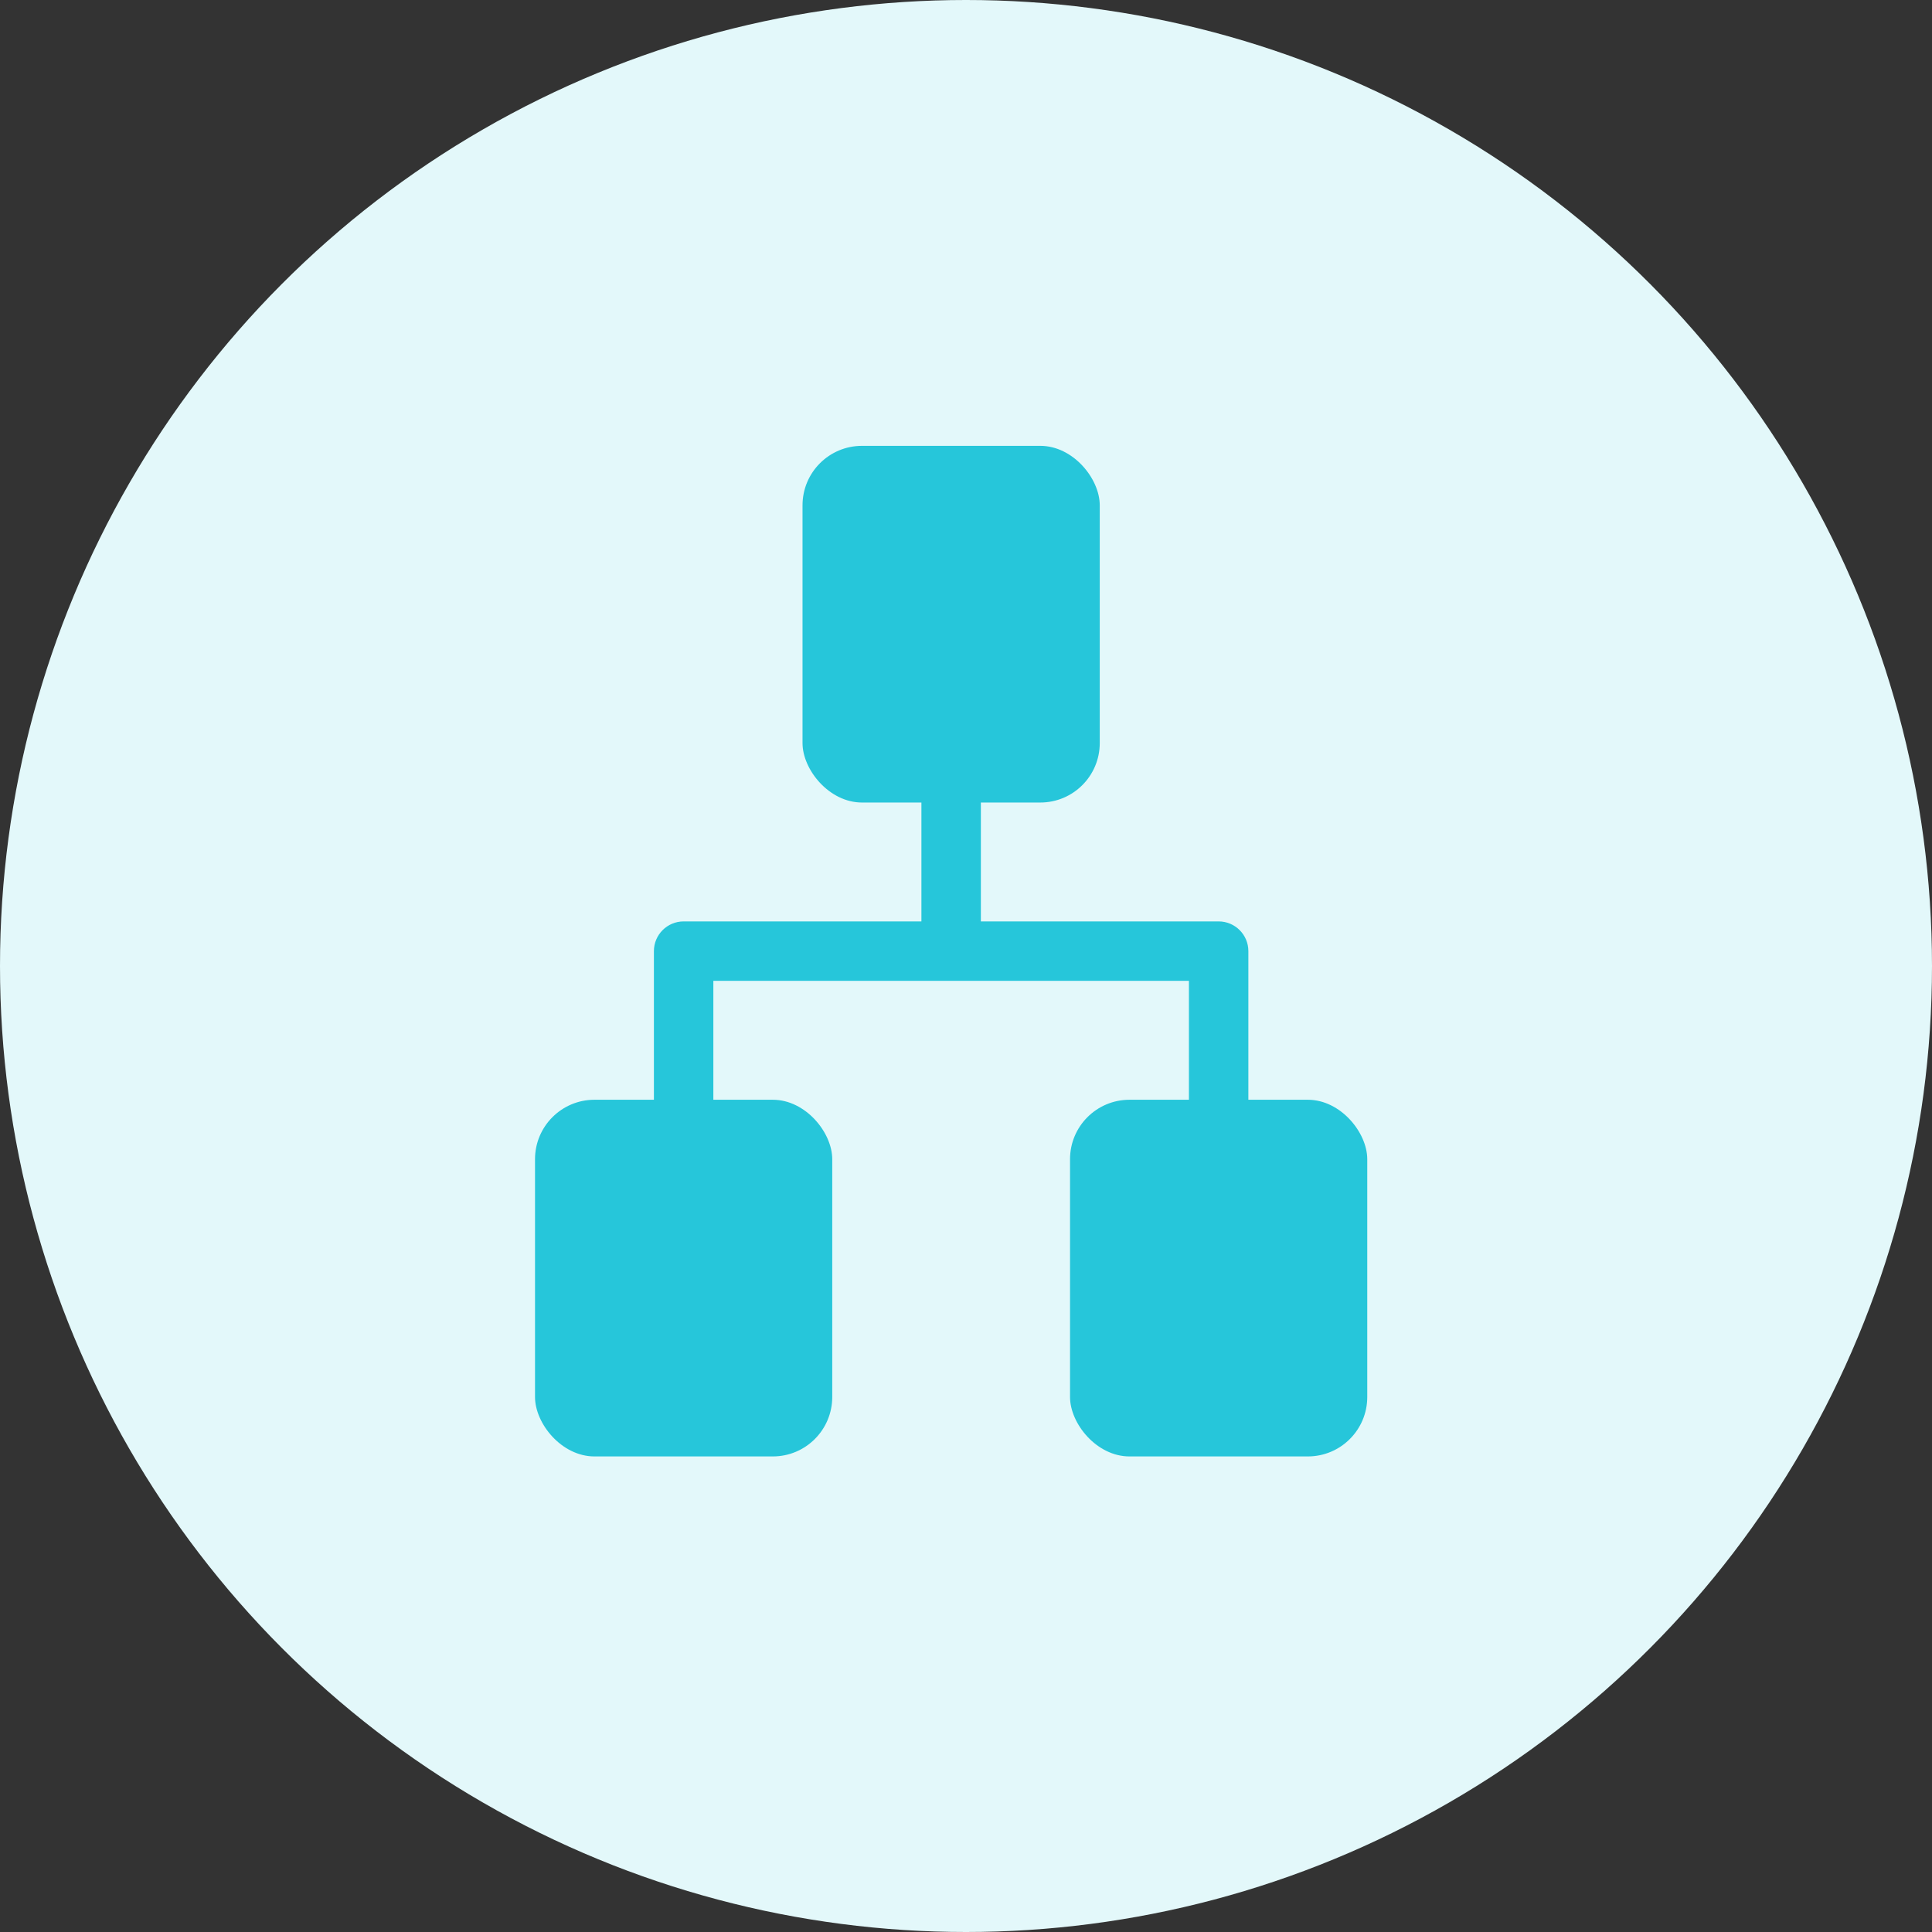 <svg viewBox="0 0 65 65" fill="none"
  xmlns="http://www.w3.org/2000/svg">
  <rect x="0" y="0" width="65" height="65" fill="#333333" stroke="none"/>
  <g clip-path="url(#clip0)">
    <circle cx="32.5" cy="32.5" r="32.5" transform="rotate(-180 32.5 32.5)" fill="#E3F8FA"/>
    <rect x="46" y="49" width="10" height="12" rx="2" transform="rotate(-180 46 49)" fill="#26C6DA"/>
    <path fill-rule="evenodd" clip-rule="evenodd" d="M40 39L42 39L42 32C42 31.448 41.552 31 41 31L33 31L33 26L31 26L31 31L23 31C22.448 31 22 31.448 22 32L22 39L24 39L24 33L31 33L33 33L40 33L40 39Z" fill="#26C6DA"/>
    <rect x="28" y="49" width="10" height="12" rx="2" transform="rotate(-180 28 49)" fill="#26C6DA"/>
    <rect x="37" y="27" width="10" height="12" rx="2" transform="rotate(-180 37 27)" fill="#26C6DA"/>
  </g>
  <defs>
    <clipPath id="clip0">
      <rect width="65" height="65" fill="white" transform="translate(65 65) rotate(-180)"/>
    </clipPath>
  </defs>
</svg>
